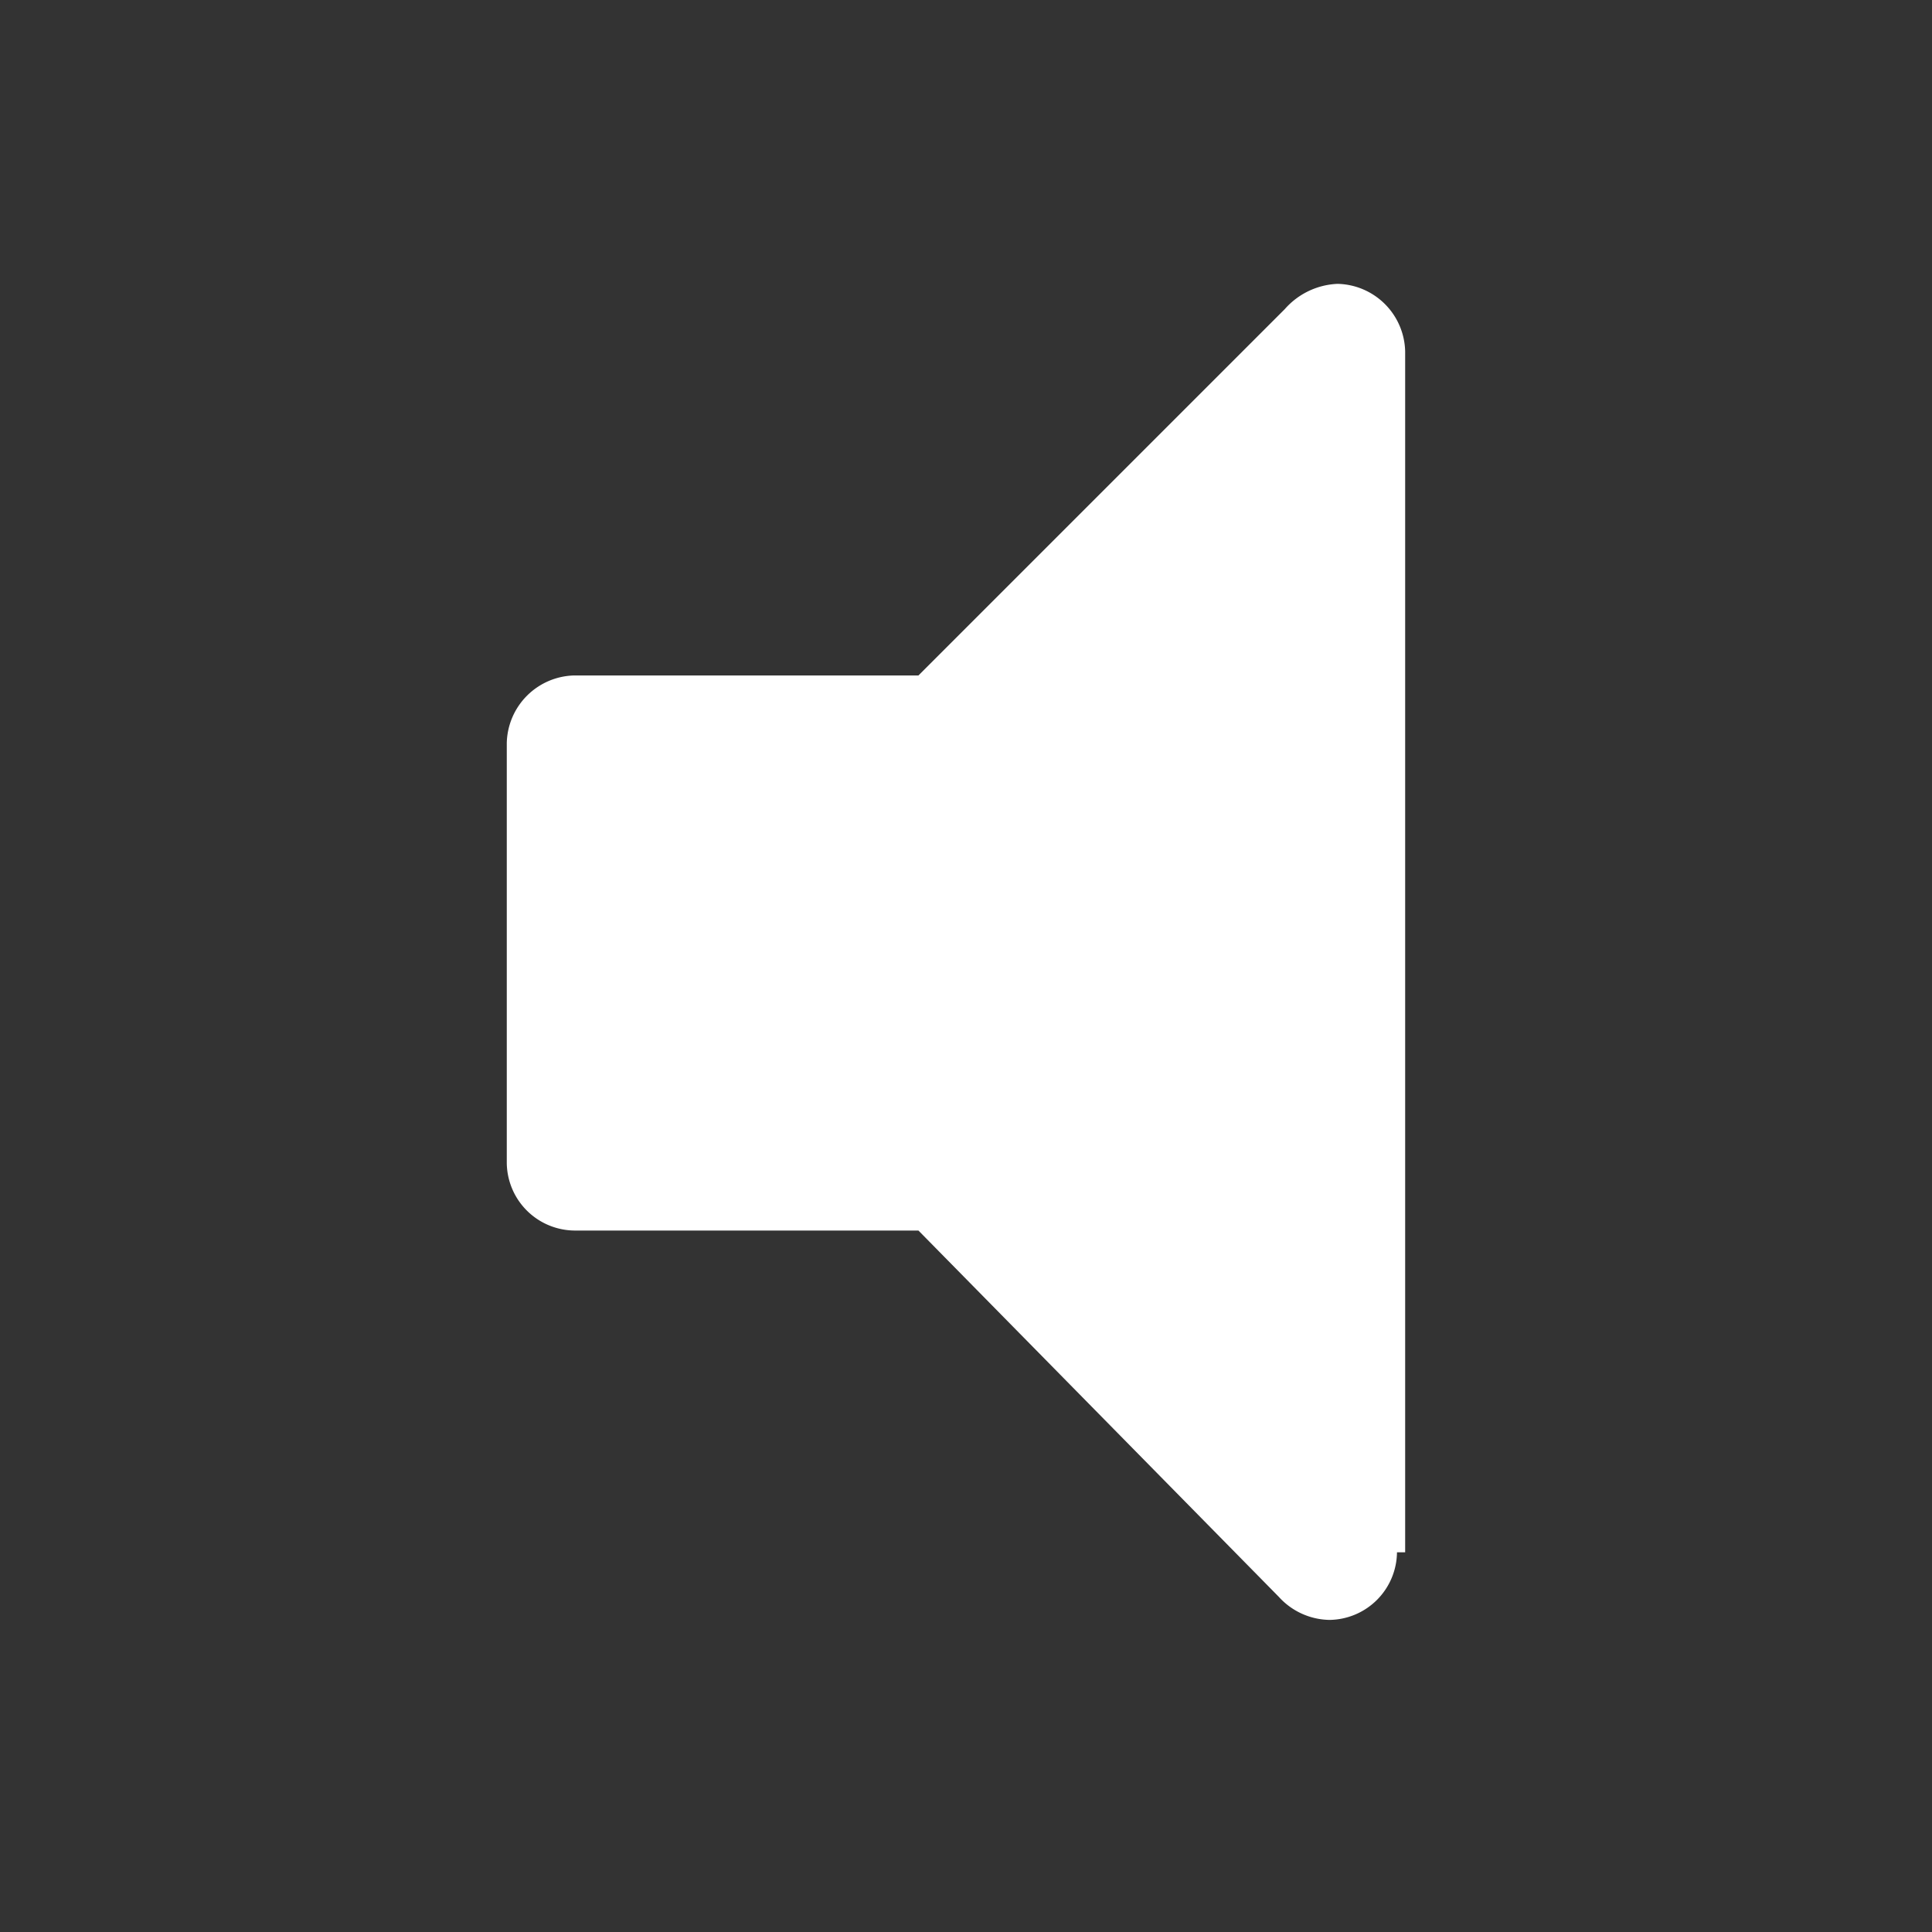 <svg id="a46083cc-dc02-4fd5-b894-4781462feda1" data-name="Calque 1" xmlns="http://www.w3.org/2000/svg" viewBox="0 0 26 26">
  <rect x="0" y="0" width="26" height="26" fill="#333333" stroke="none"/>
  <title>video-bar-unmute</title>
  <g id="b13017a9-7b7a-472f-a3ed-f191525ff662" data-name="04/11/19">
    <g id="aade753a-4d6e-4e2c-88b6-ca884af6f356" data-name="07-HOME-Grand-ecran">
      <g id="ae2cc921-f663-4ac4-a873-4b287ce4b805" data-name="Group-6">
        <g id="ec533986-a43b-411e-a6aa-7913acb478c9" data-name="Picto-action-sound-off-blc">
          <g id="ae9165ed-7329-4c7c-b69b-d81115b9971e" data-name="Group-7">
            <path id="bf4d62ef-405e-4863-8d11-6a9b05d6b916" data-name="Shape" d="M18.8,20.89a.92.92,0,0,1-.91.91.94.94,0,0,1-.68-.31l-4.85-4.93H7.73a.92.92,0,0,1-.91-.91V10h0a.93.93,0,0,1,.91-.91h4.63l4.93-4.93A1,1,0,0,1,18,3.82a.93.93,0,0,1,.91.91V20.89Z" style="fill: #fff"/>
          </g>
        </g>
      </g>
    </g>
  </g>
  <rect width="26" height="26" style="fill: none"/>
</svg>
